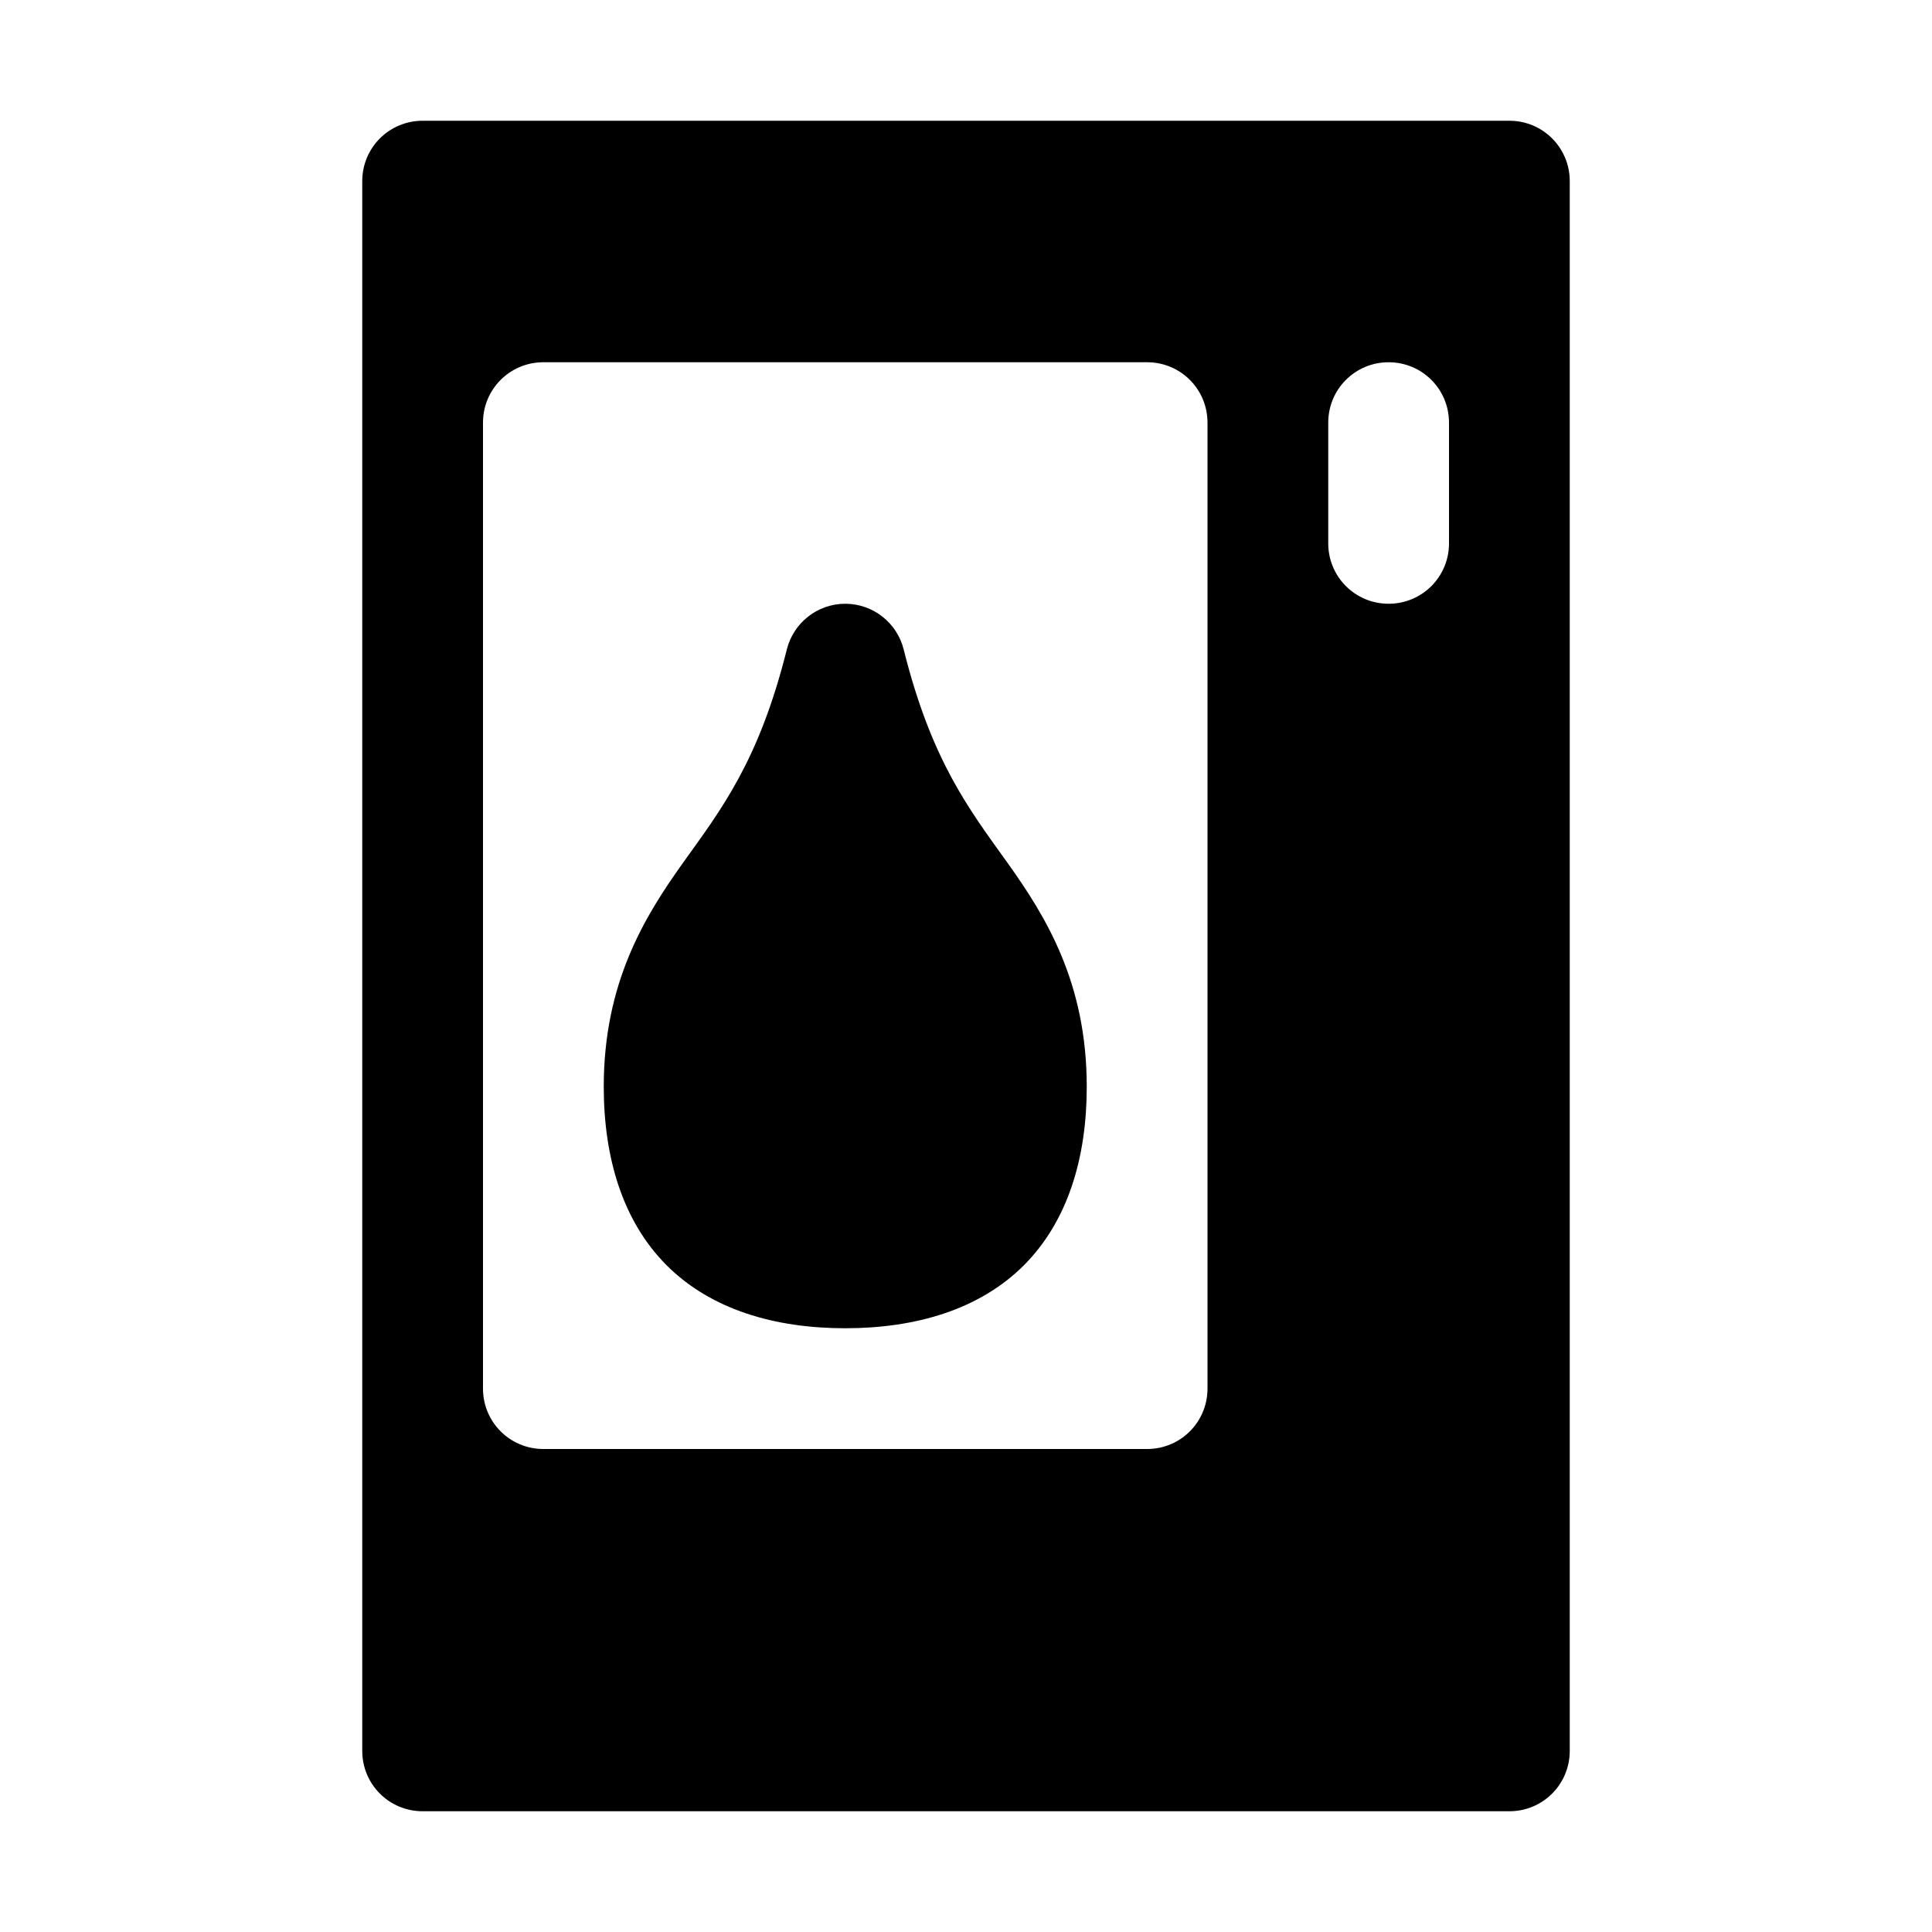 <svg xmlns="http://www.w3.org/2000/svg" width="16" height="16"><path d="M 3.5,1.0 C 3.223,1.0 3.0,1.223 3.0,1.5 L 3.0,14.5 C 3.0,14.777 3.223,15.0 3.5,15.0 L 12.5,15.0 C 12.777,15.0 13.0,14.777 13.0,14.5 L 13.0,1.5 C 13.0,1.223 12.777,1.0 12.5,1.0 L 3.5,1.0 M 4.5,3.0 L 9.5,3.0 C 9.777,3.0 10.0,3.223 10.0,3.5 L 10.0,11.5 C 10.0,11.777 9.777,12.0 9.5,12.0 L 4.5,12.0 C 4.223,12.0 4.0,11.777 4.0,11.5 L 4.0,3.5 C 4.0,3.223 4.223,3.0 4.5,3.0 M 11.5,3.0 C 11.777,3.0 12.0,3.223 12.0,3.5 L 12.0,4.5 C 12.0,4.777 11.777,5.0 11.5,5.0 C 11.223,5.0 11.0,4.777 11.0,4.5 L 11.0,3.5 C 11.0,3.223 11.223,3.0 11.5,3.0 M 7.0,5.0 C 6.771,5 6.571,5.157 6.516,5.379 C 6.285,6.303 5.974,6.702 5.656,7.146 C 5.338,7.591 5.0,8.139 5.0,9.0 C 5.0,9.583 5.154,10.111 5.521,10.479 C 5.889,10.846 6.417,11.0 7.0,11.0 C 7.583,11.0 8.111,10.846 8.479,10.479 C 8.846,10.111 9.0,9.583 9.0,9.0 C 9.0,8.139 8.662,7.591 8.344,7.146 C 8.026,6.702 7.715,6.303 7.484,5.379 C 7.429,5.157 7.229,5 7.0,5.0" fill="#000" /></svg>